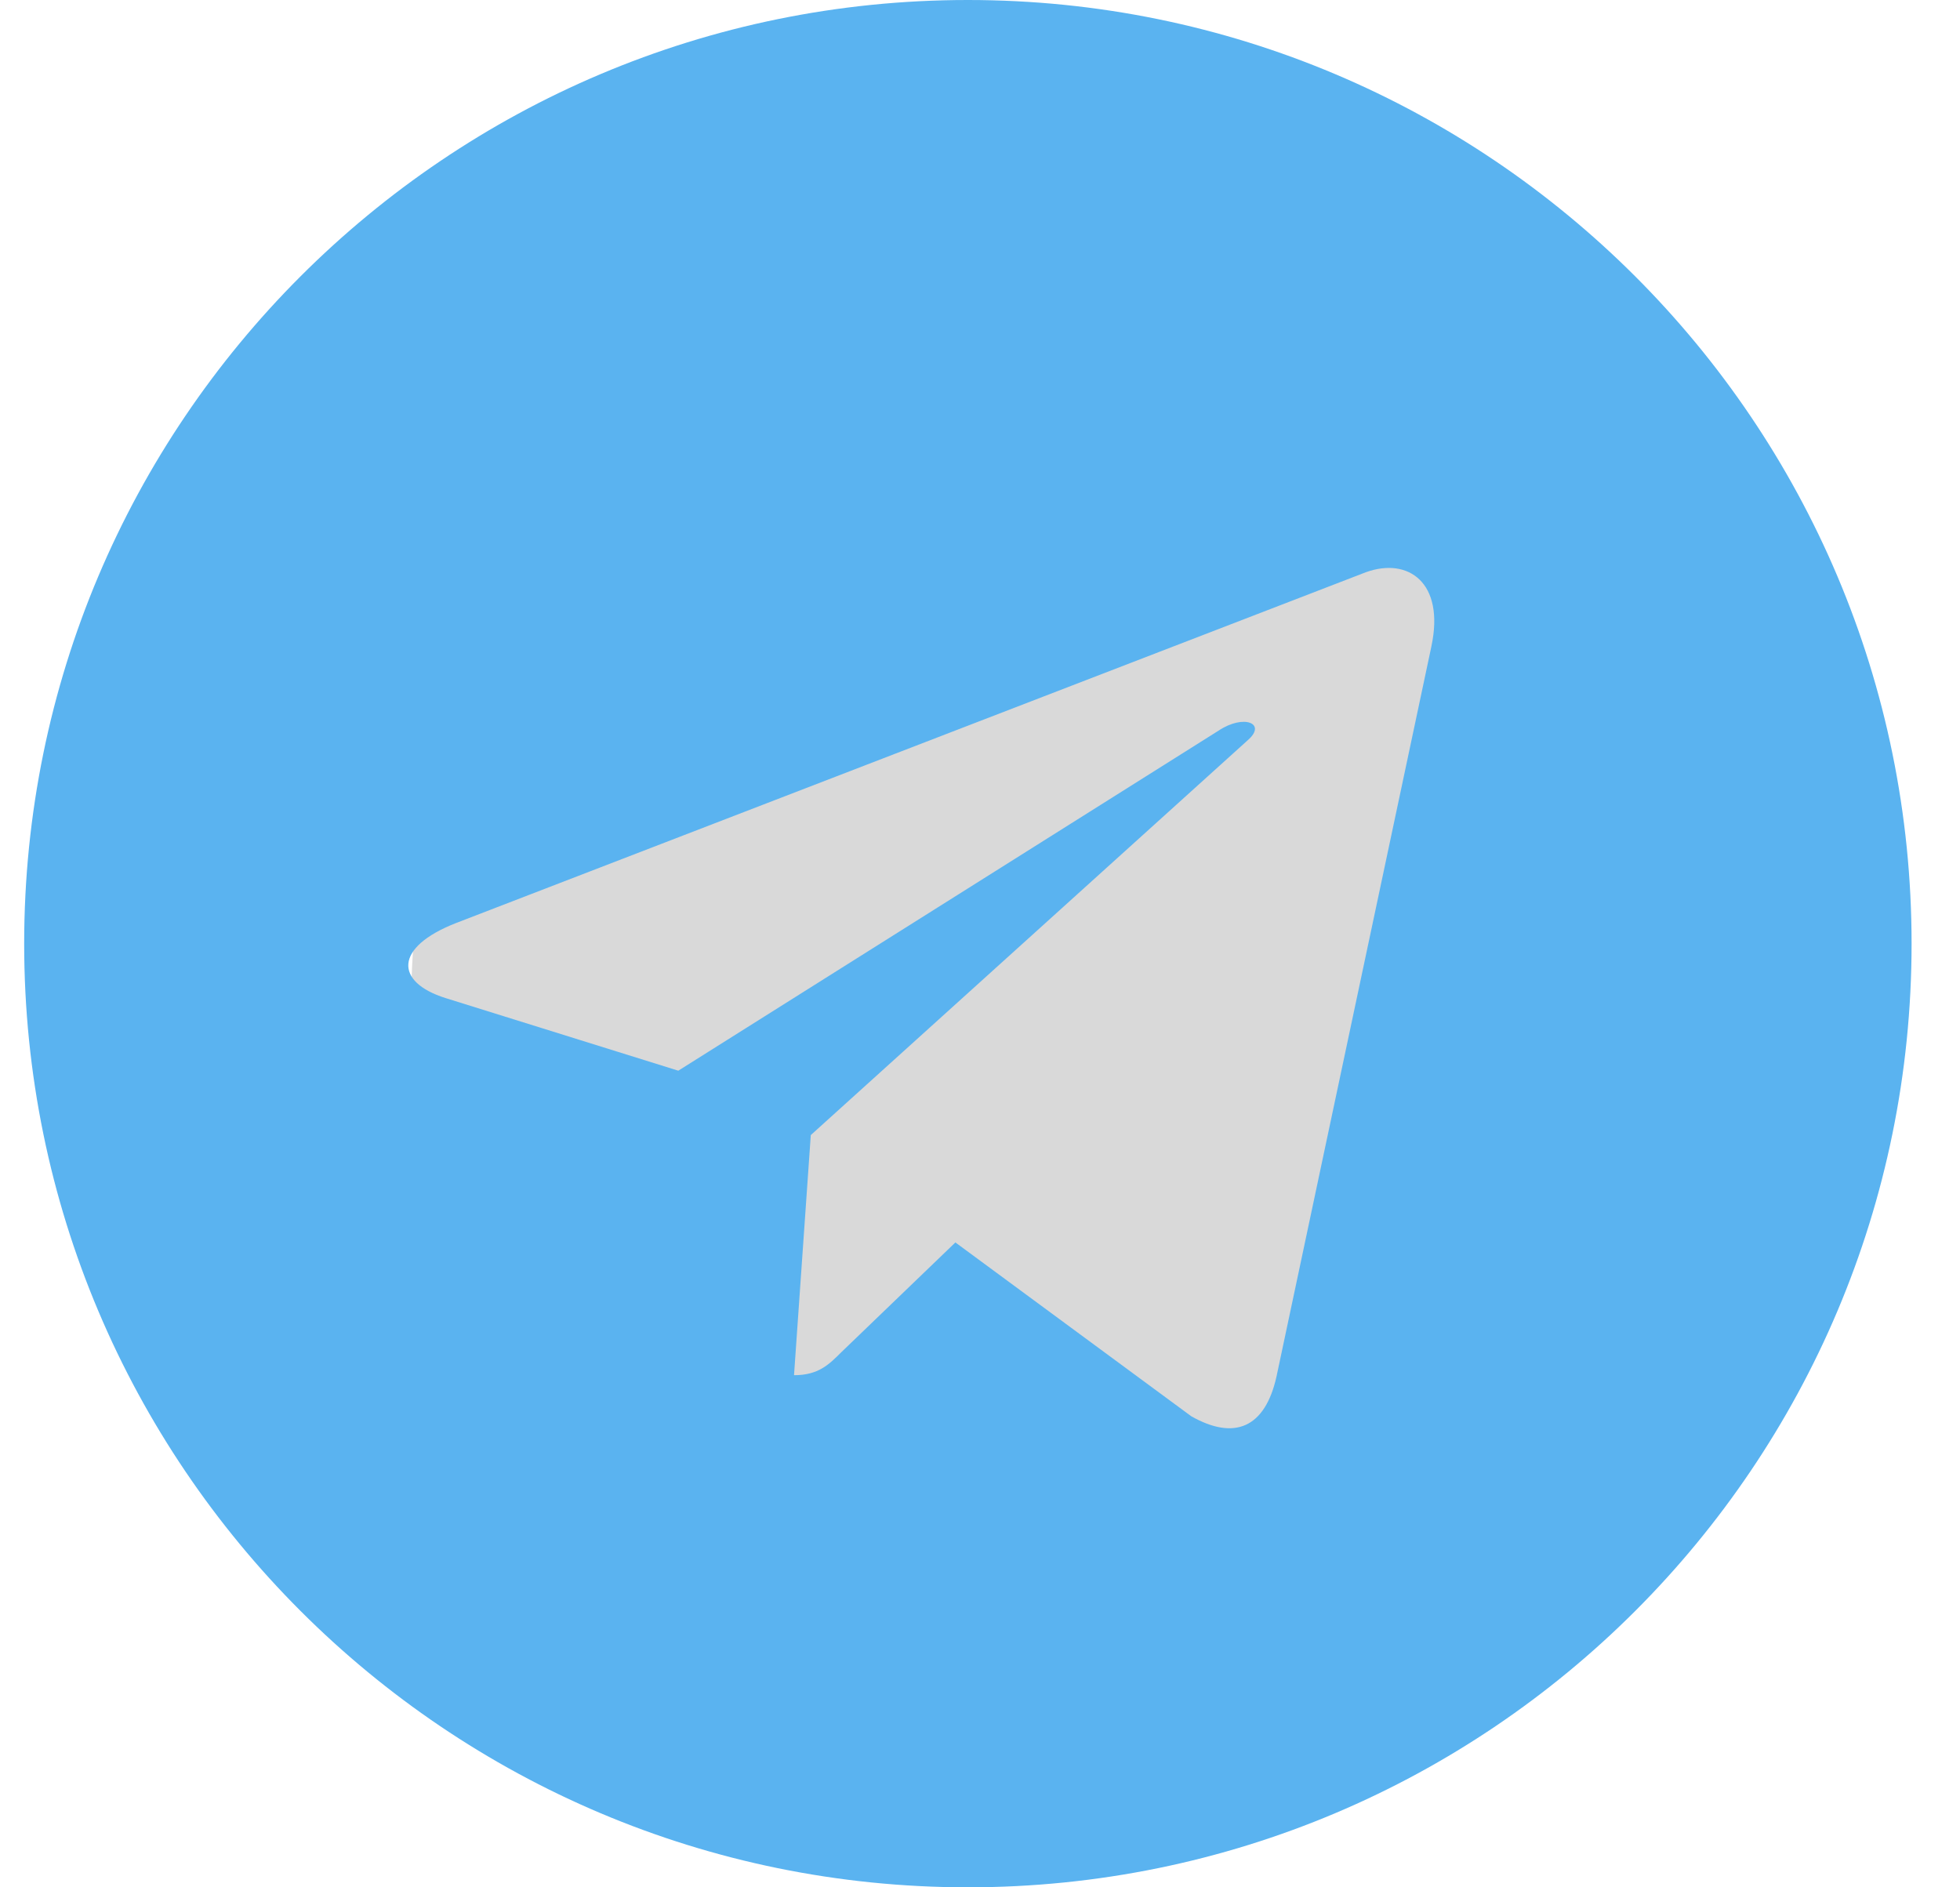 <svg width="27" height="26" viewBox="0 0 27 26" fill="none" xmlns="http://www.w3.org/2000/svg">
<circle cx="14.167" cy="13.722" r="8.5" fill="#D9D9D9"/>
<path d="M13.333 0C6.151 0 0.333 5.819 0.333 13C0.333 20.181 6.152 26 13.333 26C20.515 26 26.333 20.181 26.333 13C26.333 5.819 20.514 0 13.333 0ZM19.718 8.906L17.585 18.961C17.427 19.674 17.003 19.846 16.411 19.511L13.161 17.116L11.593 18.625C11.42 18.798 11.274 18.945 10.938 18.945L11.169 15.637L17.191 10.195C17.454 9.965 17.134 9.834 16.787 10.065L9.344 14.75L6.136 13.749C5.439 13.529 5.423 13.052 6.282 12.716L18.816 7.883C19.398 7.673 19.906 8.025 19.718 8.905L19.718 8.906Z" fill="#5AB3F0"/>
</svg>
